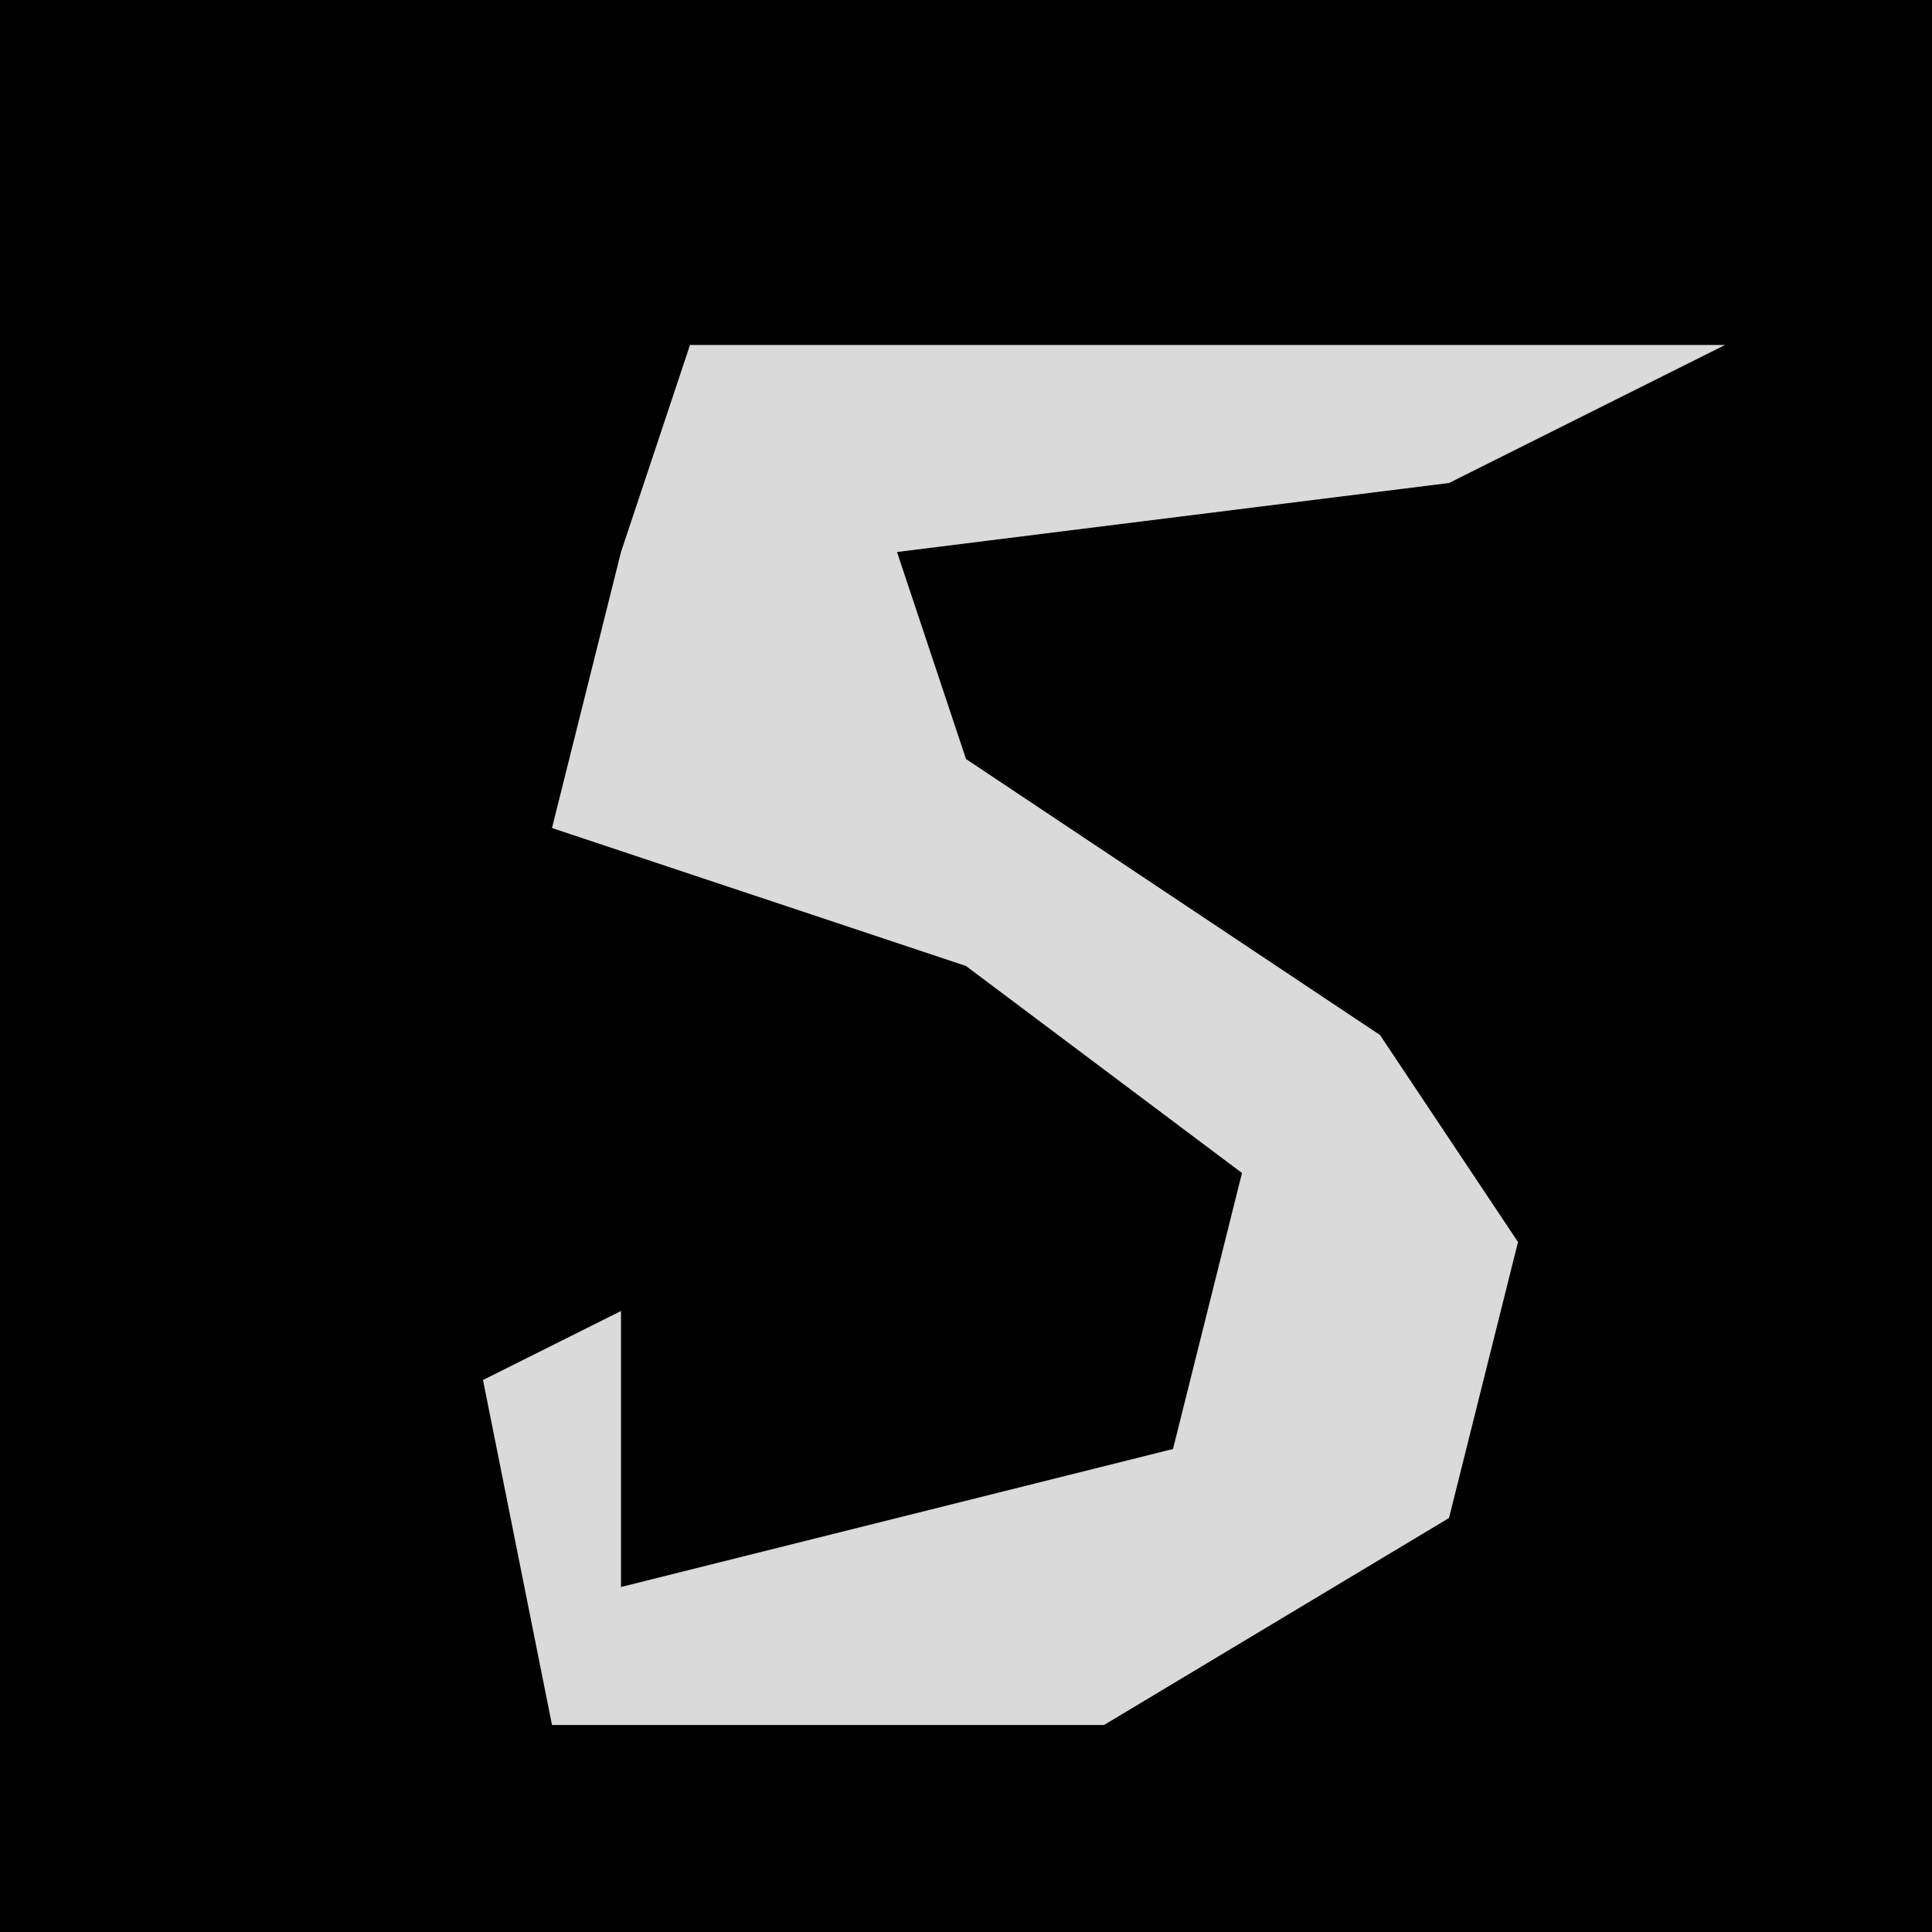<?xml version="1.0" encoding="UTF-8"?>
<svg version="1.1" xmlns="http://www.w3.org/2000/svg" width="28" height="28">
<path d="M0,0 L28,0 L28,28 L0,28 Z " fill="#010101" transform="translate(0,0)"/>
<path d="M0,0 L15,0 L11,2 L3,3 L4,6 L10,10 L12,13 L11,17 L6,20 L-2,20 L-3,15 L-1,14 L-1,18 L7,16 L8,12 L4,9 L-2,7 L-1,3 Z " fill="#DADADA" transform="translate(10,5)"/>
</svg>
